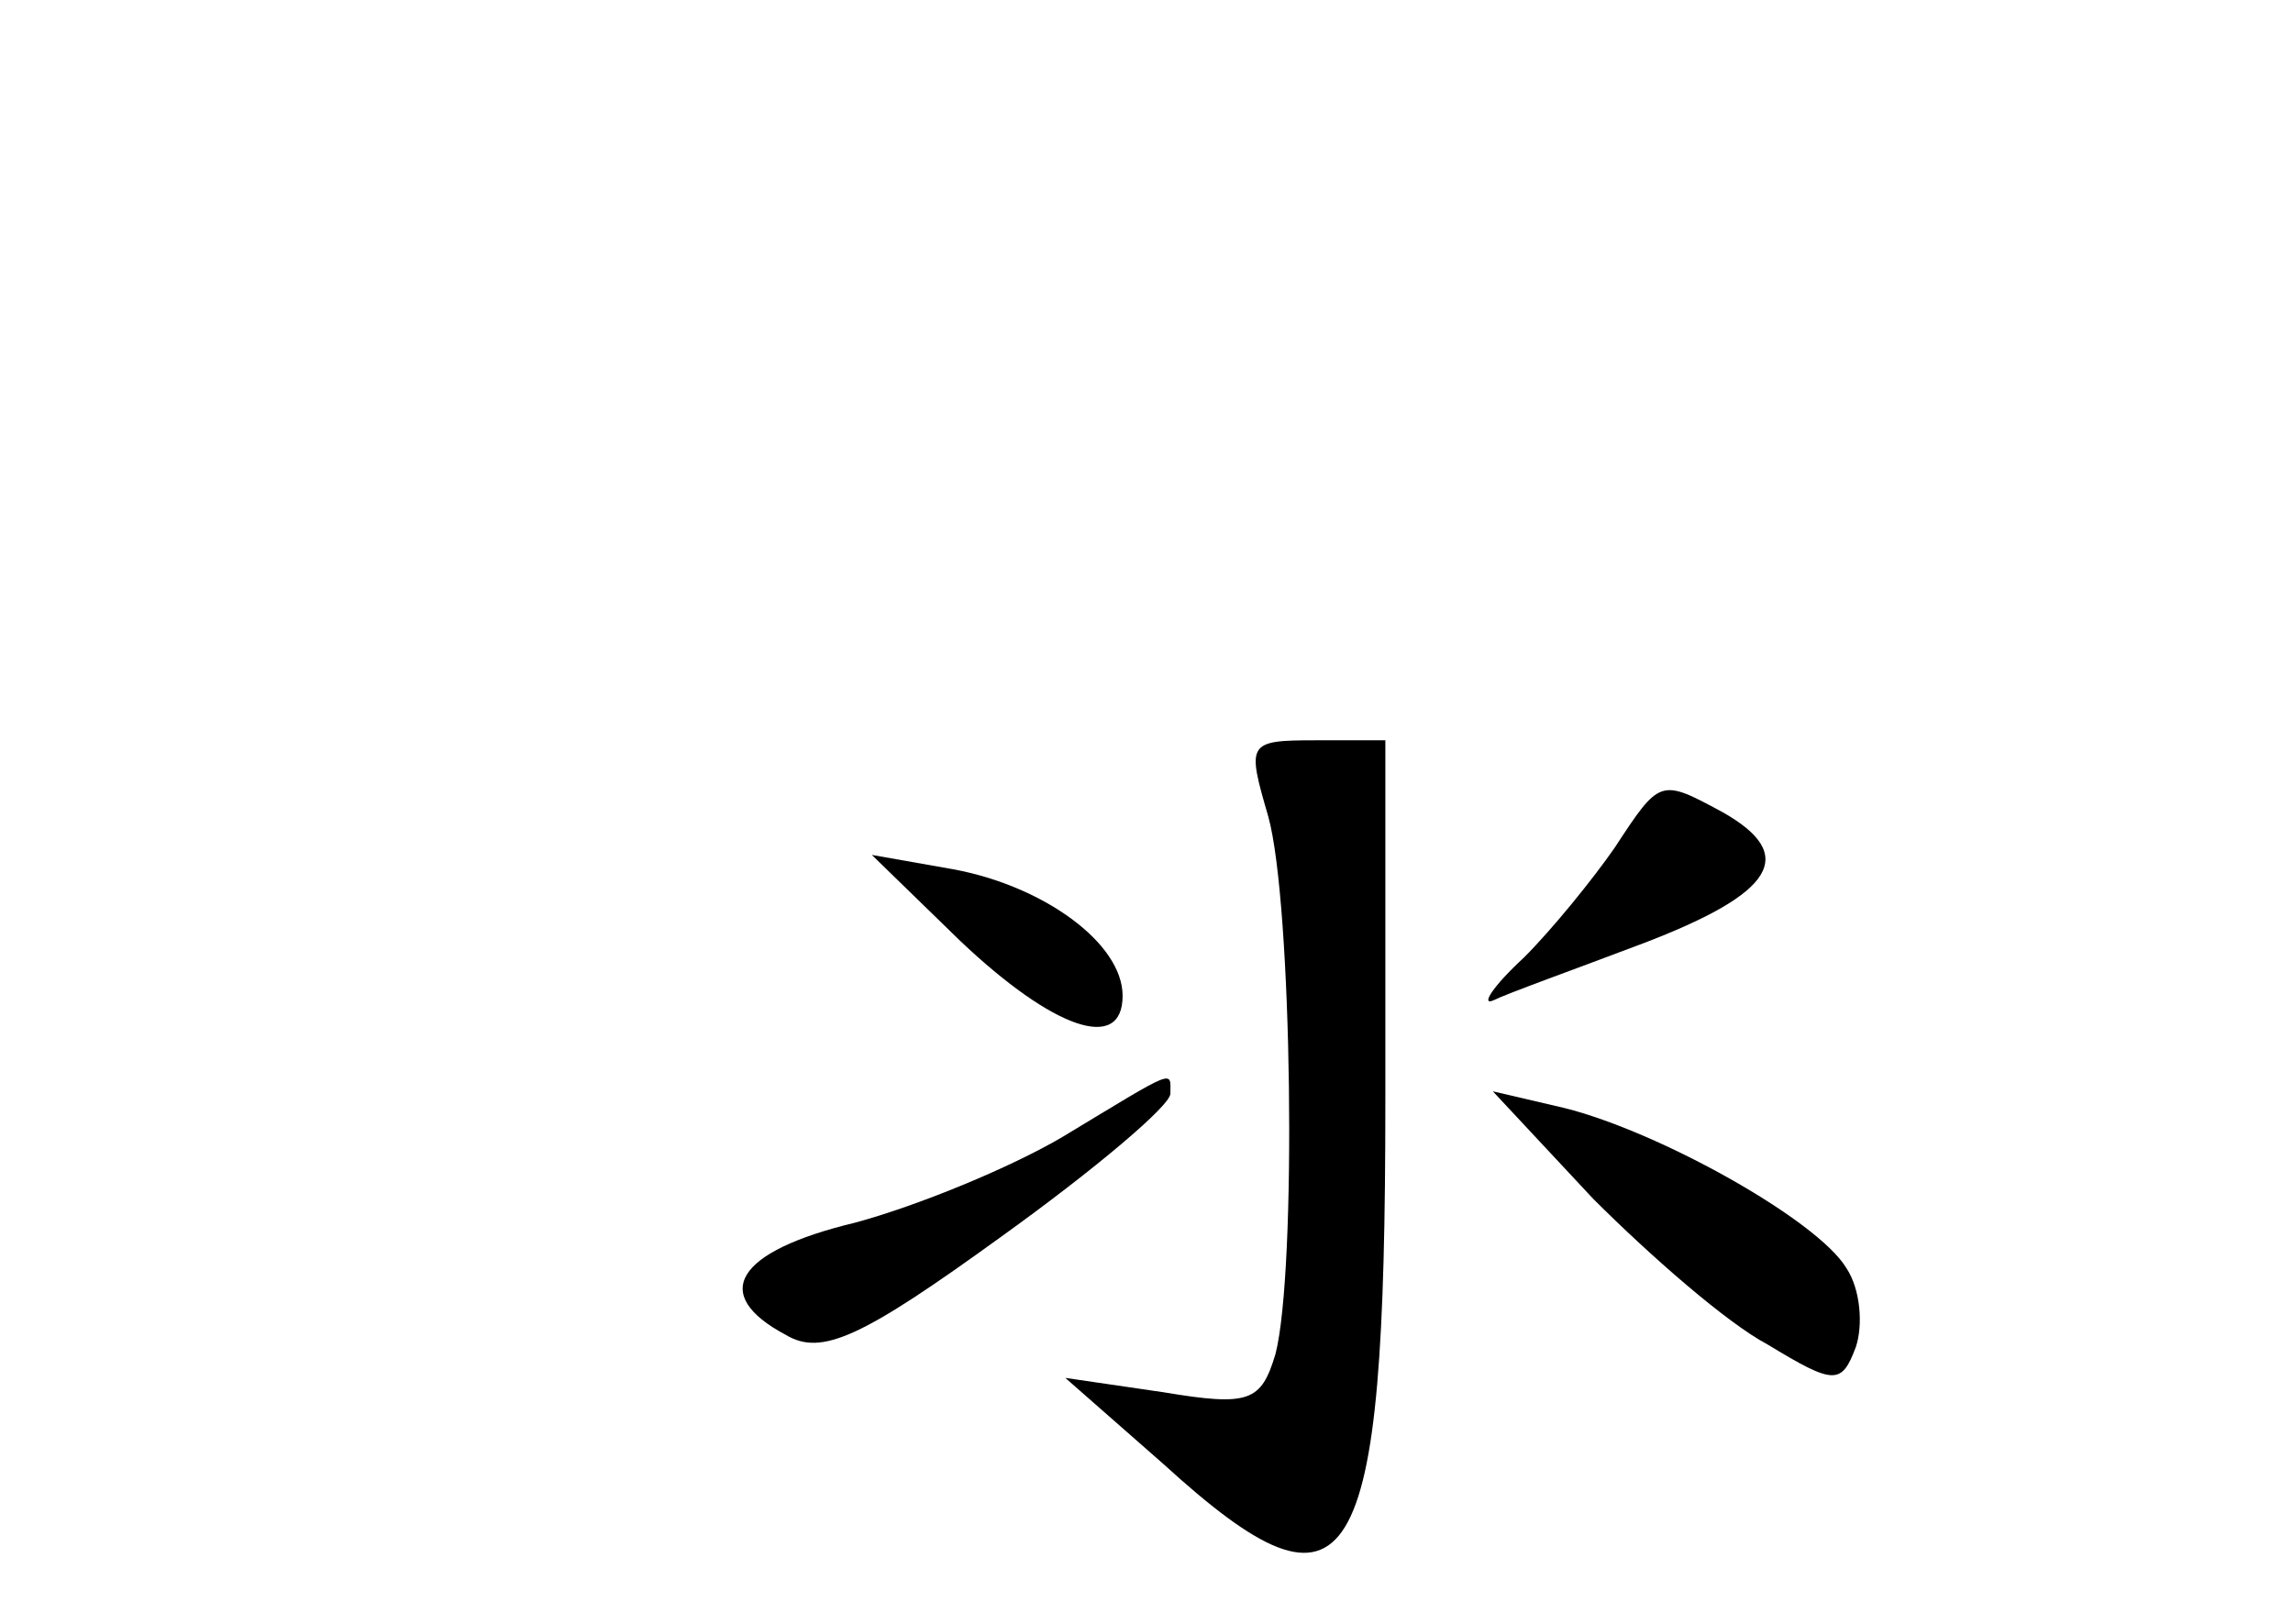 <?xml version="1.0" standalone="no"?>
<!DOCTYPE svg PUBLIC "-//W3C//DTD SVG 20010904//EN"
 "http://www.w3.org/TR/2001/REC-SVG-20010904/DTD/svg10.dtd">
<svg version="1.0" xmlns="http://www.w3.org/2000/svg"
 width="96pt" height="68pt" viewBox="0 0 96 68"
 preserveAspectRatio="xMidYMid meet">
<g transform="translate(0,68) scale(0.1,-0.1)"
fill="#000000" stroke="none">
<path d="M531 338 c10 -36 12 -190 3 -225 -6 -20 -11 -22 -47 -16 l-41 6 41
-36 c79 -72 93 -49 93 152 l0 151 -29 0 c-29 0 -29 -1 -20 -32z"/>
<path d="M676 325 c-9 -13 -26 -34 -38 -46 -13 -12 -18 -20 -13 -18 6 3 34 13
63 24 55 21 65 37 33 55 -26 14 -26 14 -45 -15z"/>
<path d="M402 286 c39 -37 68 -47 68 -23 0 22 -33 46 -71 53 l-34 6 37 -36z"/>
<path d="M445 204 c-22 -13 -61 -29 -87 -36 -50 -12 -61 -30 -29 -47 15 -9 32
-1 90 41 39 28 71 55 71 60 0 10 3 11 -45 -18z"/>
<path d="M667 178 c24 -24 56 -52 73 -61 28 -17 31 -17 37 -1 3 9 2 24 -4 33
-12 20 -78 57 -118 67 l-30 7 42 -45z"/>
</g>
</svg>
